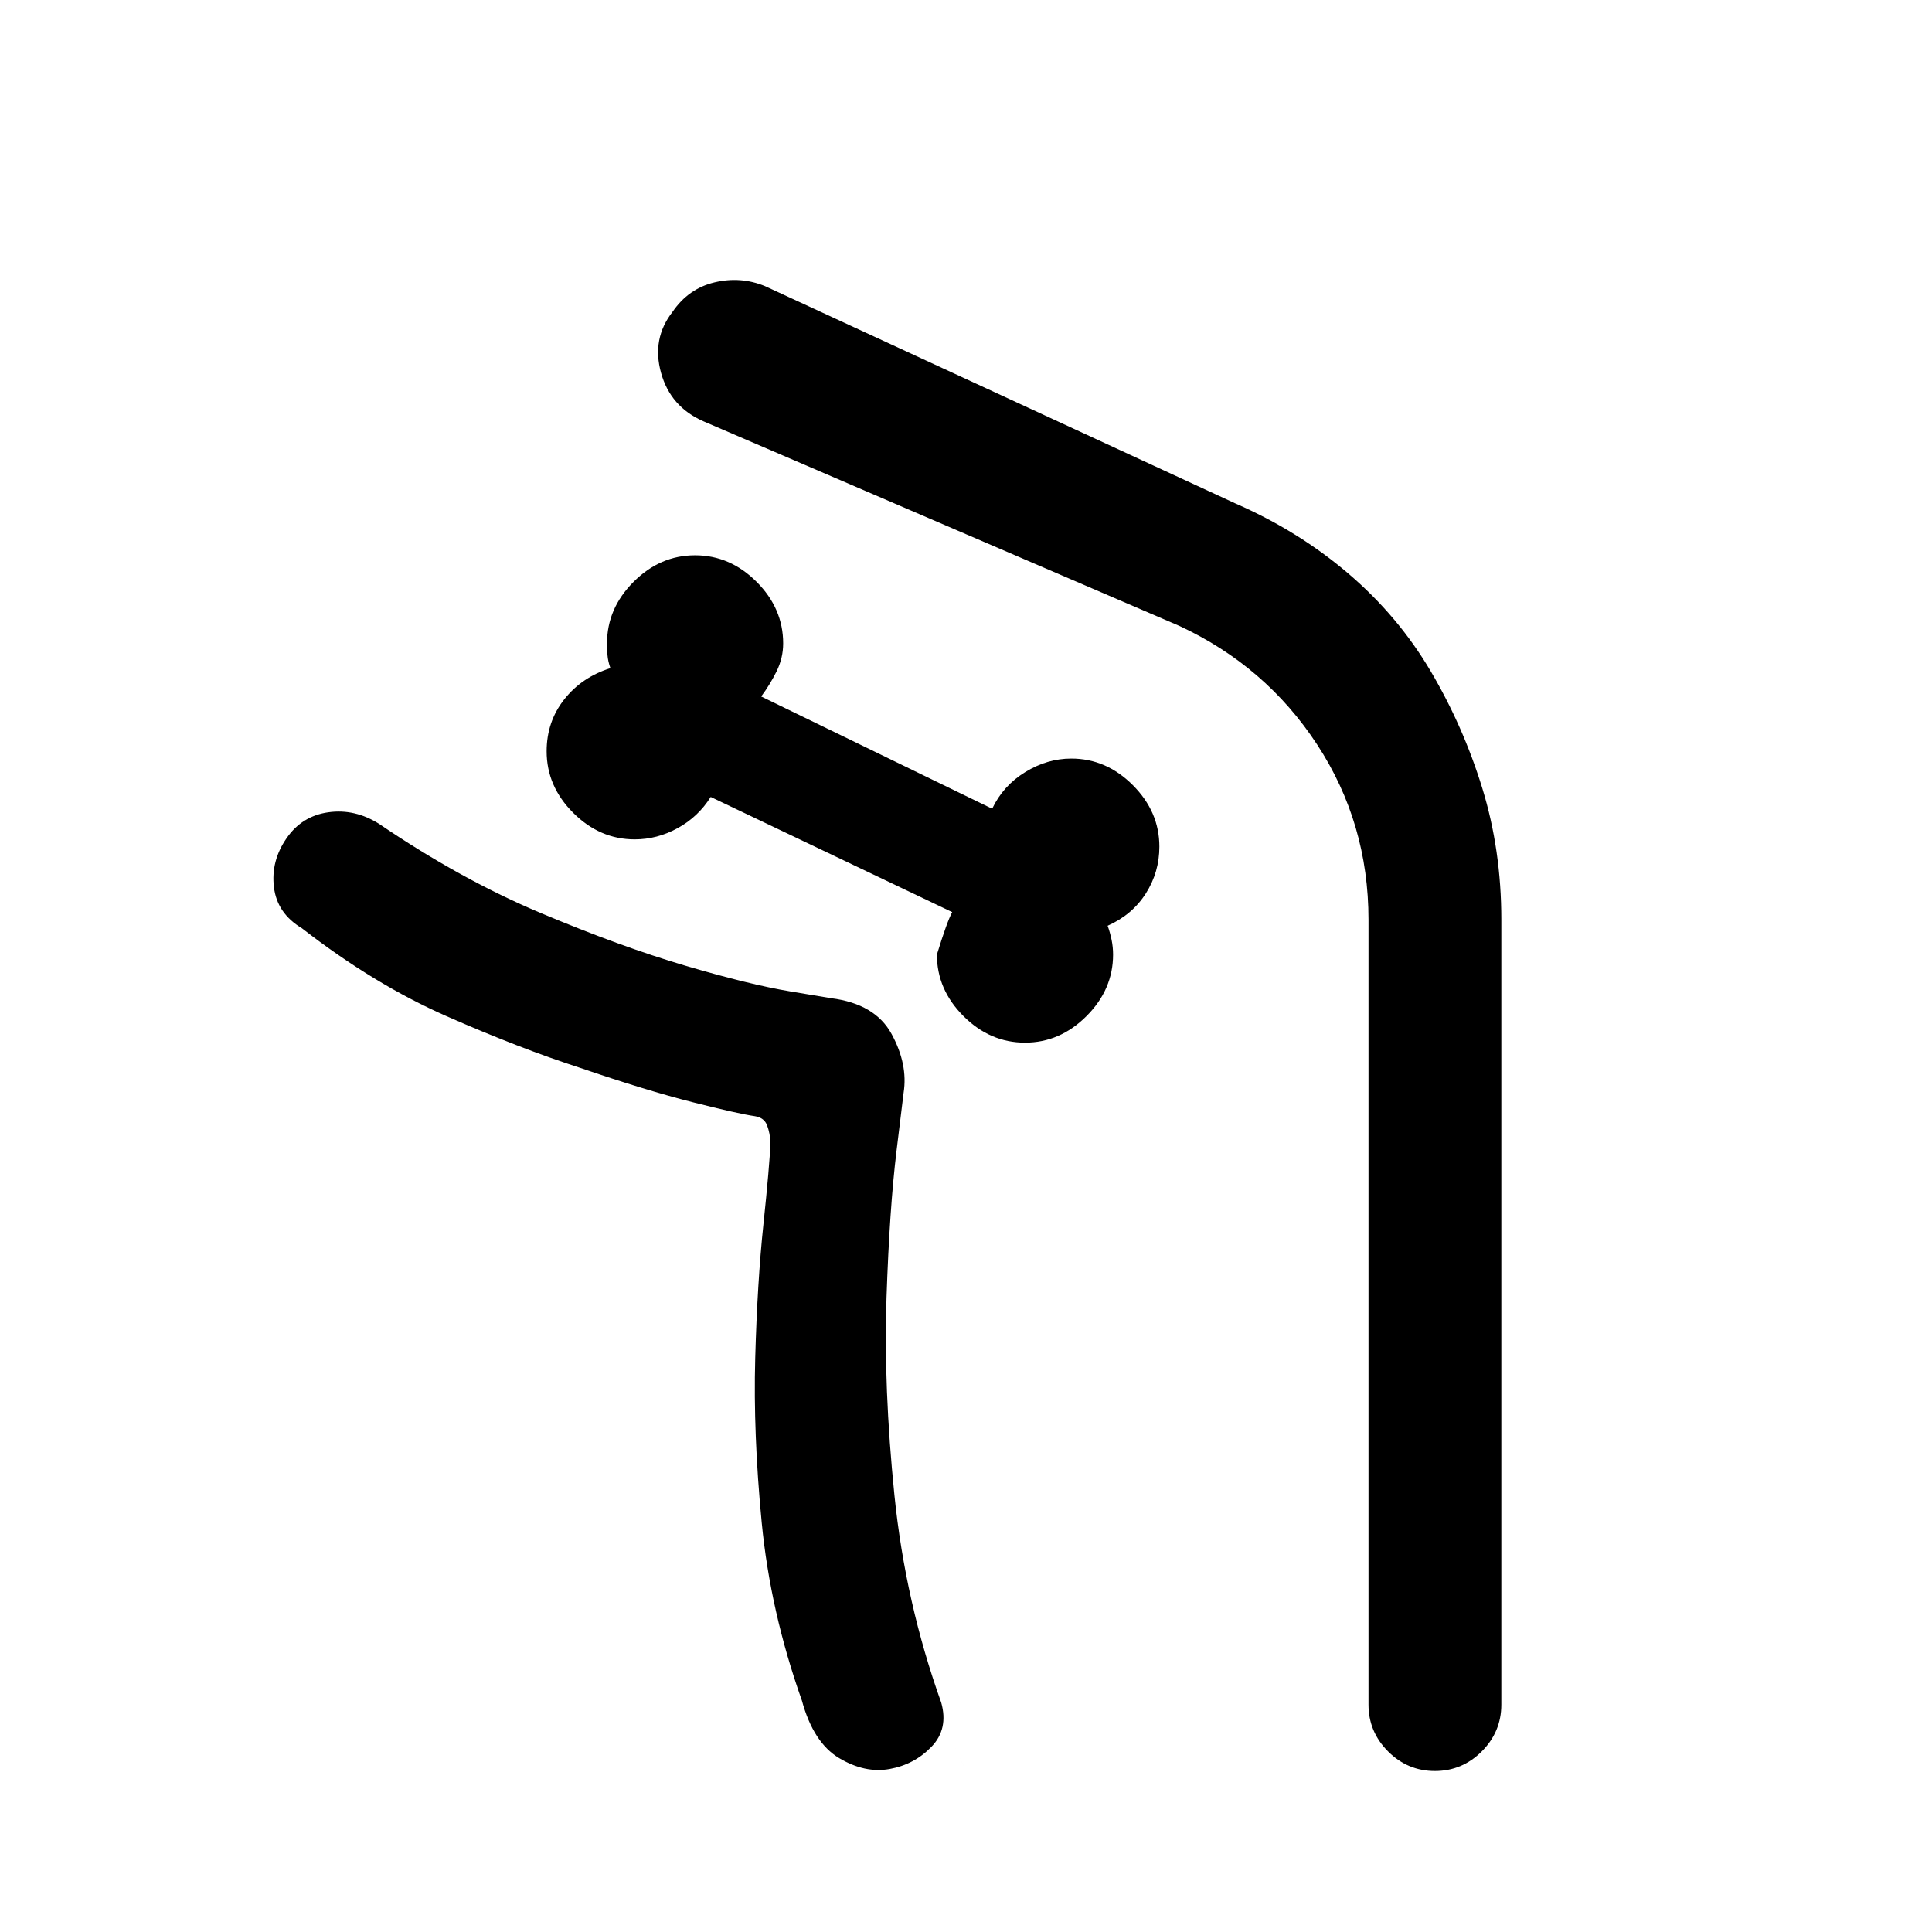 <svg xmlns="http://www.w3.org/2000/svg" height="24" viewBox="0 -960 960 960" width="24"><path d="M509.31-441.92q17.38 0 30.57-13.2 13.2-13.19 13.2-30.57 0-3.69-.73-7.27-.73-3.58-1.97-7.04 12.24-5.46 18.97-16.04 6.73-10.58 6.73-23.27 0-17.38-13.2-30.57-13.19-13.2-30.57-13.2-11.93 0-22.89 6.73T493-558.15l-114.77-55.77q4.31-5.77 7.62-12.43 3.3-6.65 3.3-13.96 0-17.38-13.19-30.57-13.19-13.2-30.58-13.2-17.38 0-30.57 13.2-13.19 13.19-13.19 30.57 0 2.69.23 5.77.23 3.08 1.46 6.54-14.23 4.46-22.96 15.54-8.73 11.08-8.73 25.77 0 17.38 13.19 30.57 13.19 13.2 30.57 13.2 11.16 0 21.35-5.58 10.19-5.58 16.42-15.5l120 57.23q-2.53 4.54-7.61 21.08 0 17.38 13.19 30.57 13.19 13.2 30.58 13.2Zm-134.16 36.54q-8.15-1.16-31.07-6.97-22.93-5.8-55.77-17.03-30.23-9.77-66.35-25.66-36.11-15.88-71.96-43.73-12.31-7.38-13.88-20.38-1.58-13 6.26-24.31 7.62-11.08 20.77-12.92 13.16-1.85 25.23 5.76Q229-523 268.73-506.31t71.69 26.12q31.96 9.42 52.27 12.81L413-464q21.85 2.77 30.04 17.81 8.19 15.04 5.96 29.19l-3.5 28.69q-3.5 28.69-5 73.16-1.5 44.46 3.92 97.92 5.43 53.46 23.27 103.23 3.69 13.08-4.81 21.92-8.5 8.85-20.8 11.08-12.31 2.23-25.12-5.42-12.81-7.66-18.5-28.58-15.69-44.23-19.96-88.38-4.27-44.16-3.23-81.85 1.04-37.69 4.08-66.5 3.03-28.81 3.5-40.58-.23-4.61-1.66-8.46-1.42-3.85-6.04-4.61Zm335.77-221.08q16.16 27.38 25.62 58.11T746-503v390q0 13.54-9.73 23.27T713-80q-13.54 0-23.27-9.73T680-113v-390q0-48-25.5-87T586-649L349.46-750.69q-16.31-7.16-21-24.08-4.69-16.92 5.69-30.23 7.93-11.62 20.89-14.69 12.96-3.08 25.04 1.84l233.77 108Q645.23-696.15 670-675q24.77 21.15 40.92 48.54ZM480-80q-25-52-33-111t-7.5-109q.5-50 5-83.5L449-417q2.23-14.15-5.96-29.19Q434.85-461.23 413-464l-24-3.5q-24-3.5-60.77-15t-81.19-32Q202.62-535 161.31-570q41.31 35 85.73 55.5t81.19 32Q365-471 389-467.5l24 3.5q21.85 2.77 30.04 17.81 8.19 15.04 5.96 29.19l-4.5 33.5q-4.5 33.5-5 83.5t7.5 109q8 59 33 111Z"/></svg>